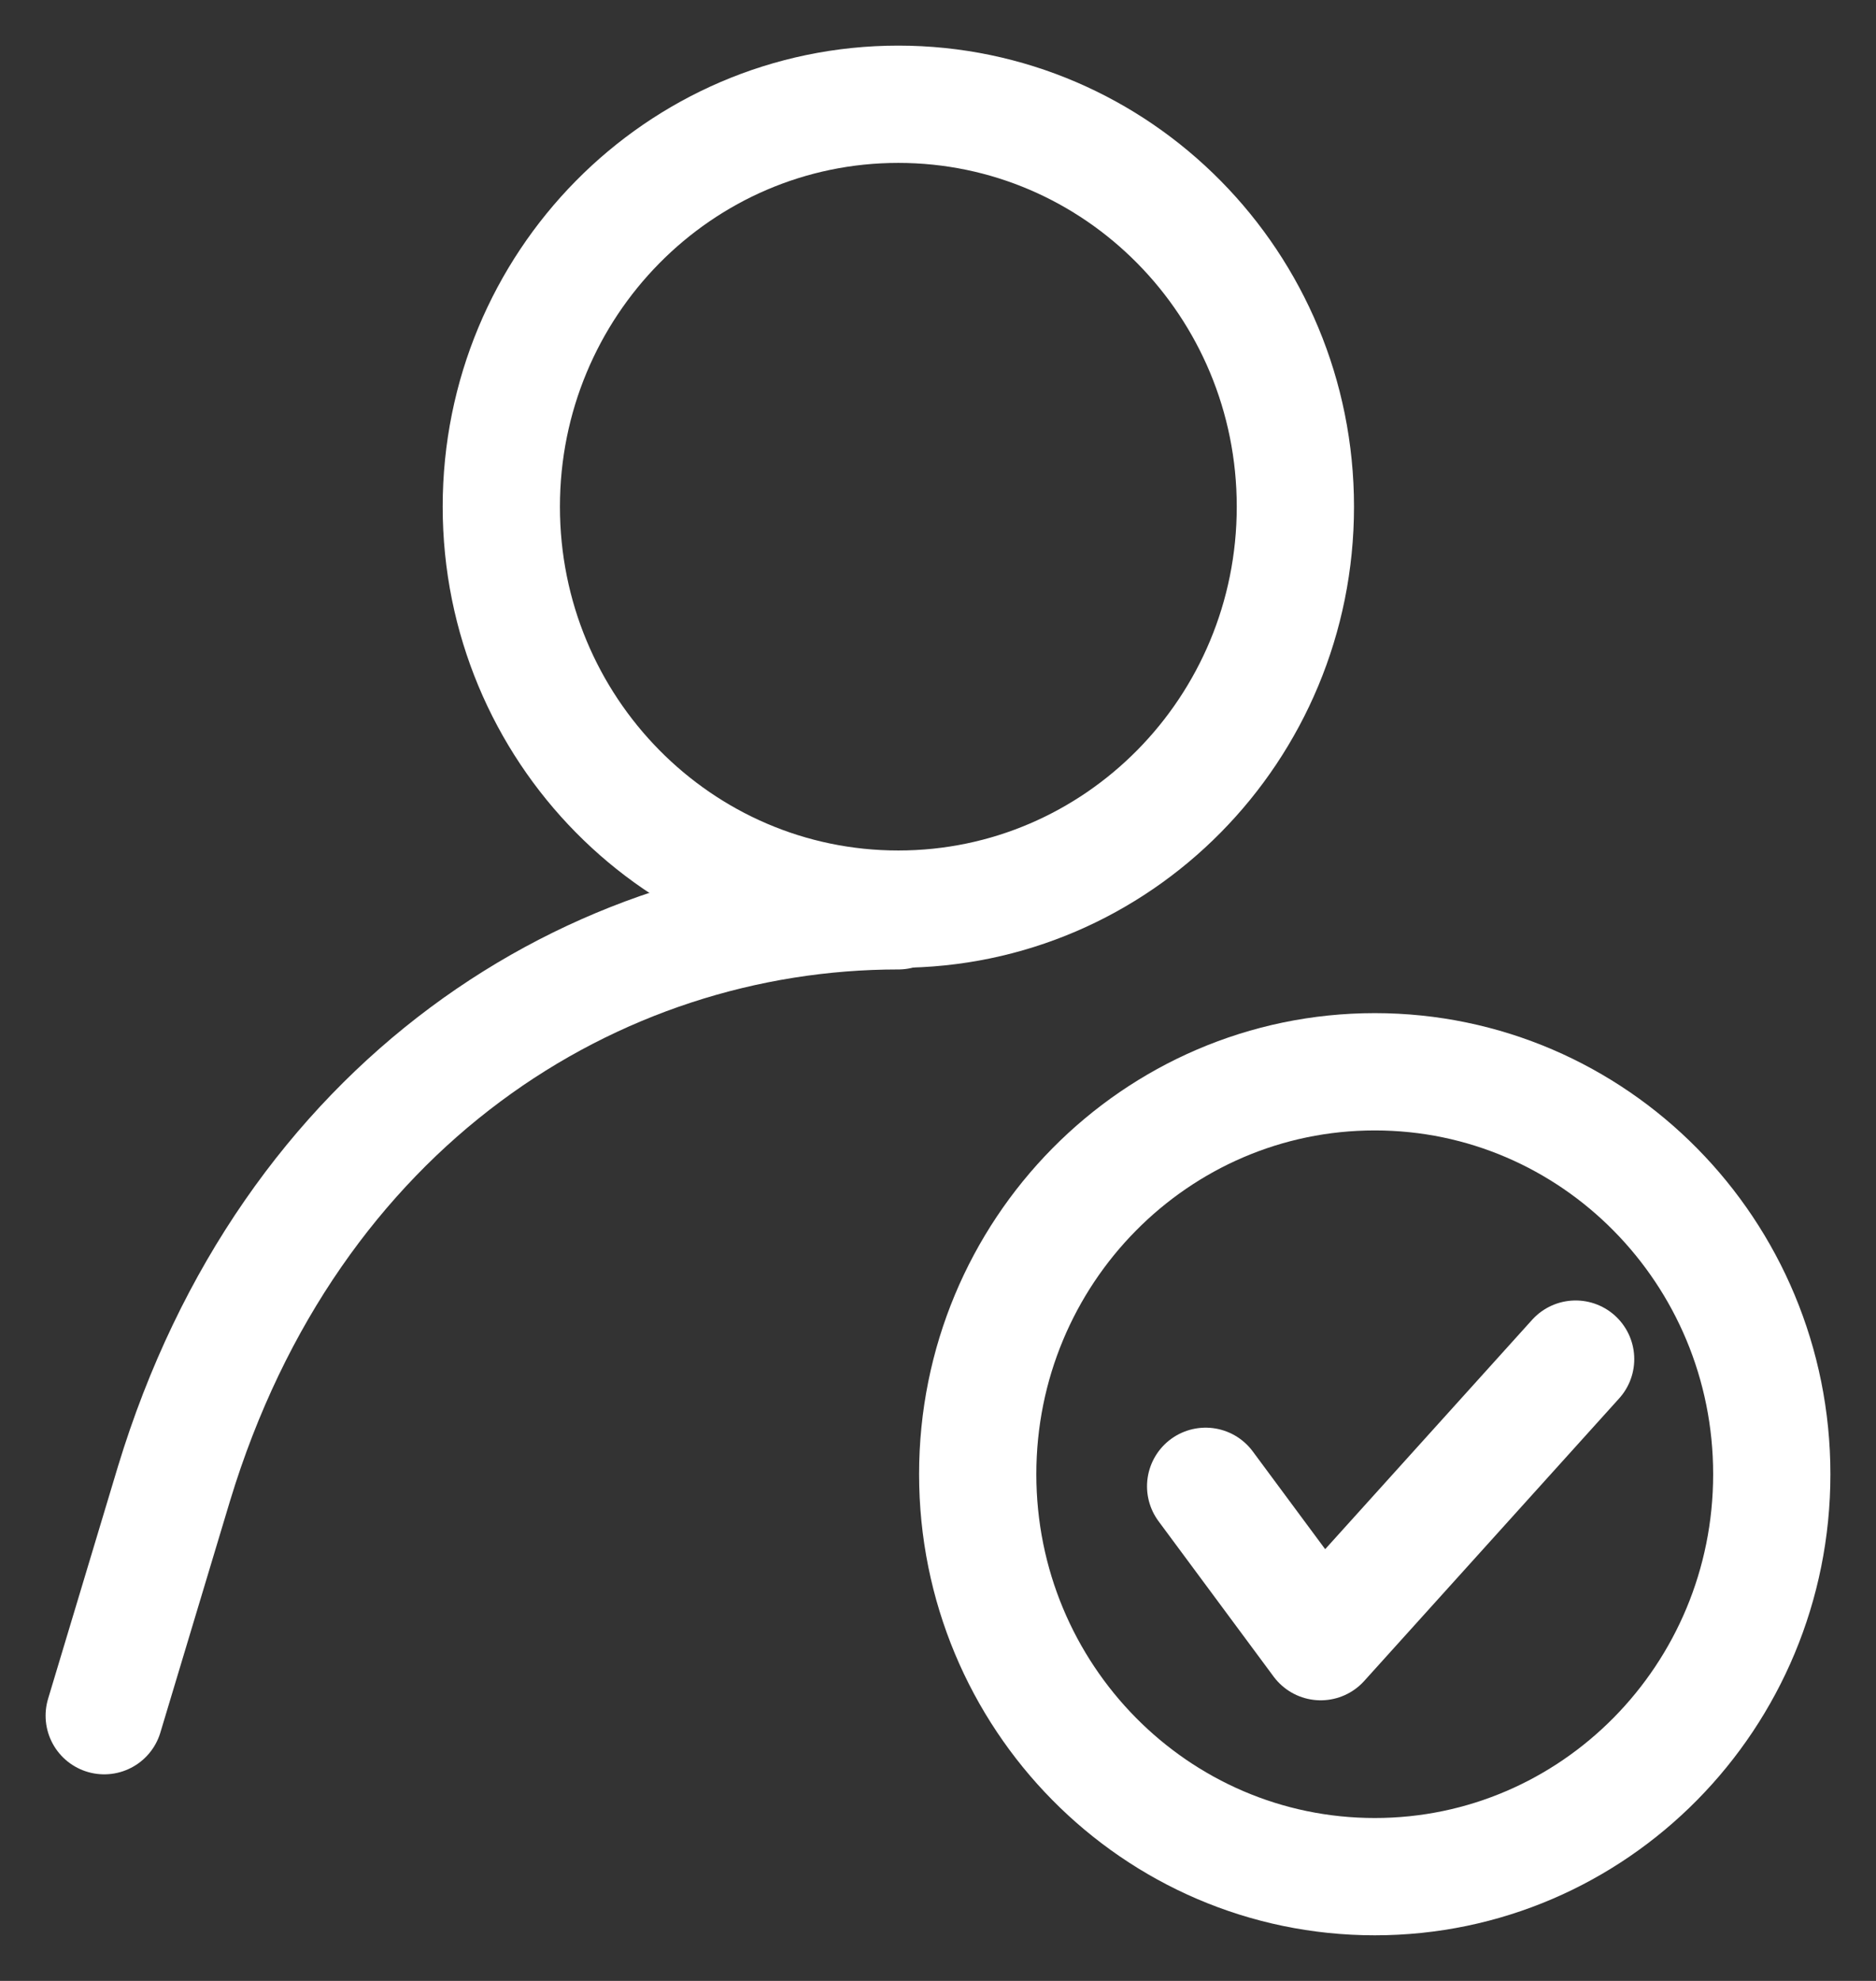 <svg width="18" height="19" viewBox="0 0 18 19" fill="none" xmlns="http://www.w3.org/2000/svg">
<rect x="0" y="0" width="18" height="19" fill="#333333" stroke="none"/>
<path d="M1 16.456L1.669 14.232C2.778 10.581 5.698 8.736 8.619 8.736" stroke="white" stroke-width="1.125" stroke-linecap="round" stroke-linejoin="round"/>
<path fill-rule="evenodd" clip-rule="evenodd" d="M4.81 4.86C4.81 2.728 6.515 1 8.619 1C10.723 1 12.429 2.728 12.429 4.86C12.429 6.992 10.723 8.72 8.619 8.72C6.515 8.72 4.81 6.992 4.81 4.86Z" stroke="white" stroke-width="1.125" stroke-linecap="round" stroke-linejoin="bevel"/>
<path fill-rule="evenodd" clip-rule="evenodd" d="M9.381 14.14C9.381 12.008 11.087 10.28 13.191 10.28C15.294 10.28 17 12.008 17 14.14C17 16.272 15.294 18 13.191 18C11.087 18 9.381 16.272 9.381 14.14Z" stroke="white" stroke-width="1.125" stroke-linecap="round" stroke-linejoin="round"/>
<path d="M11.568 14.256L12.672 15.746L15.118 13.036" stroke="white" stroke-width="1.125" stroke-linecap="round" stroke-linejoin="round"/>
</svg>
